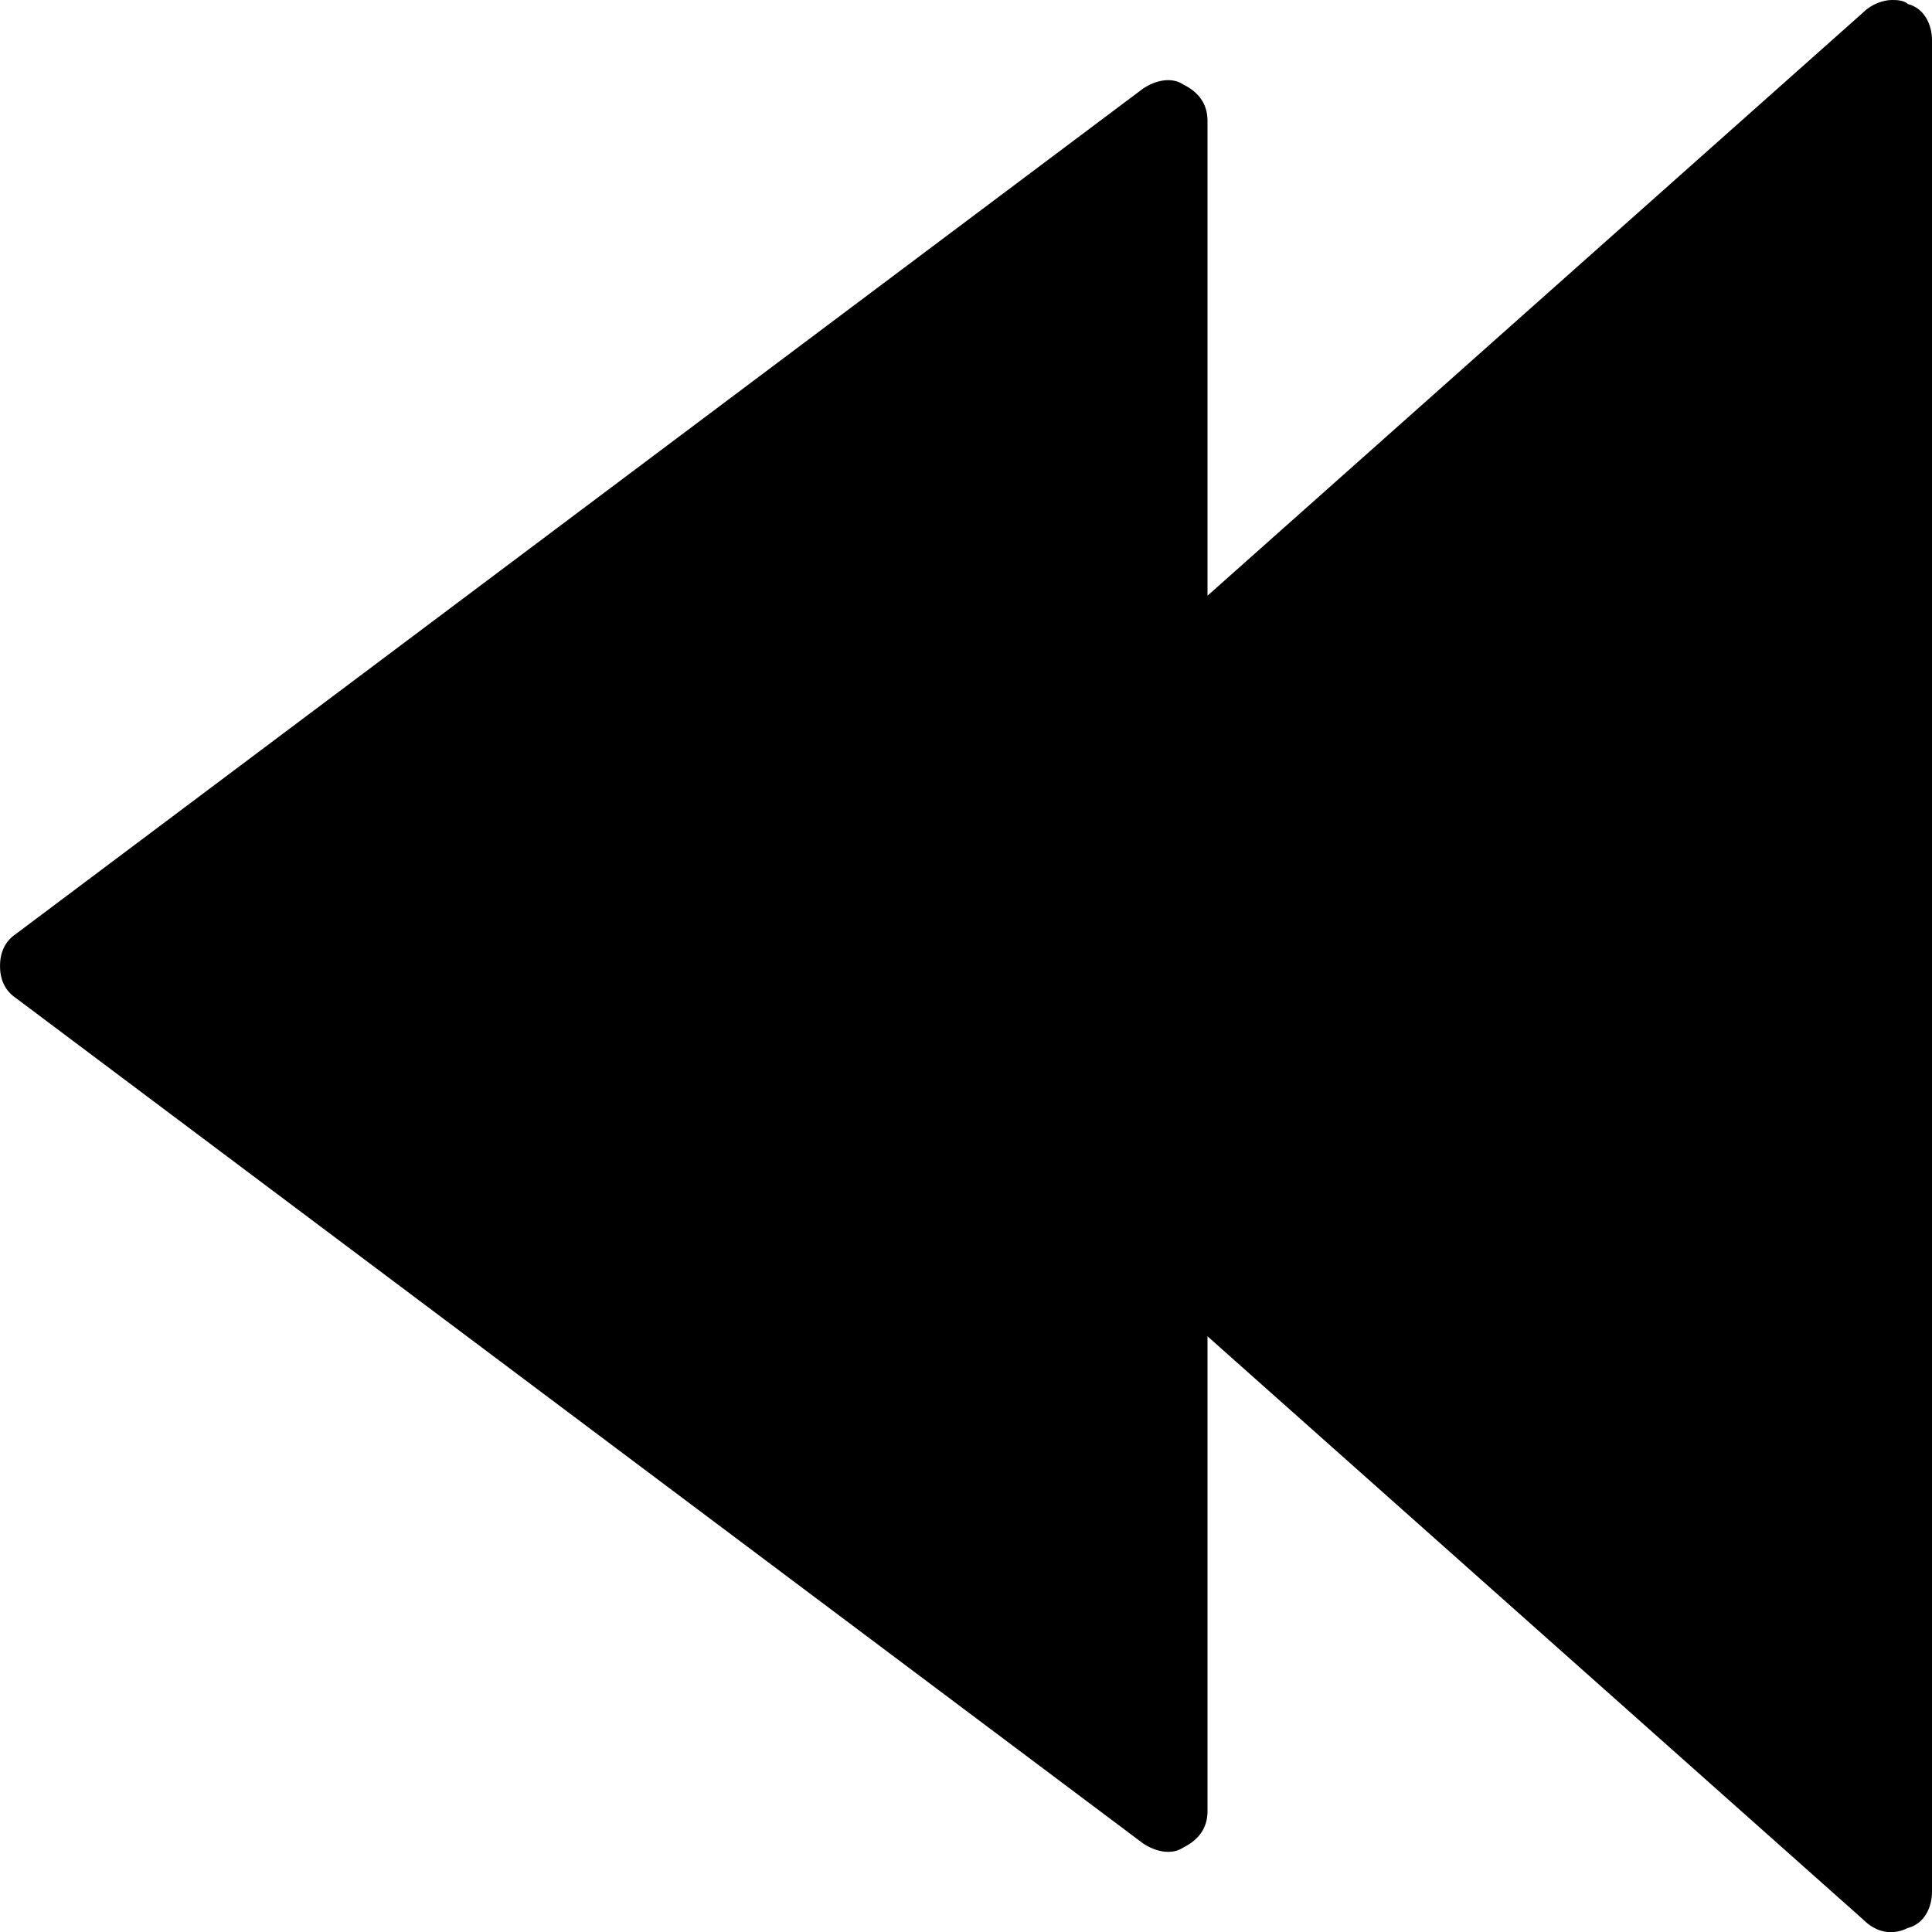 <?xml version="1.0" encoding="utf-8"?>
<!-- Generator: Adobe Illustrator 17.0.0, SVG Export Plug-In . SVG Version: 6.00 Build 0)  -->
<!DOCTYPE svg PUBLIC "-//W3C//DTD SVG 1.1//EN" "http://www.w3.org/Graphics/SVG/1.1/DTD/svg11.dtd">
<svg version="1.1" id="Layer_1" xmlns="http://www.w3.org/2000/svg" xmlns:xlink="http://www.w3.org/1999/xlink" x="0px" y="0px"
	 width="48px" height="48px" viewBox="0 0 48 48" enable-background="new 0 0 48 48" xml:space="preserve">
<path d="M0,24c0-0.3,0.1-0.6,0.4-0.8l28-21c0.3-0.2,0.7-0.3,1-0.1C29.8,2.3,30,2.6,30,3v11.8L46.3,0.3C46.5,0.1,46.8,0,47,0
	c0.1,0,0.3,0,0.4,0.1C47.8,0.2,48,0.6,48,1v46c0,0.4-0.2,0.8-0.6,0.9c-0.4,0.2-0.8,0.1-1.1-0.2L30,33.2V45c0,0.4-0.2,0.7-0.6,0.9
	c-0.3,0.2-0.7,0.1-1-0.1l-28-21C0.1,24.6,0,24.3,0,24z"/>
</svg>
